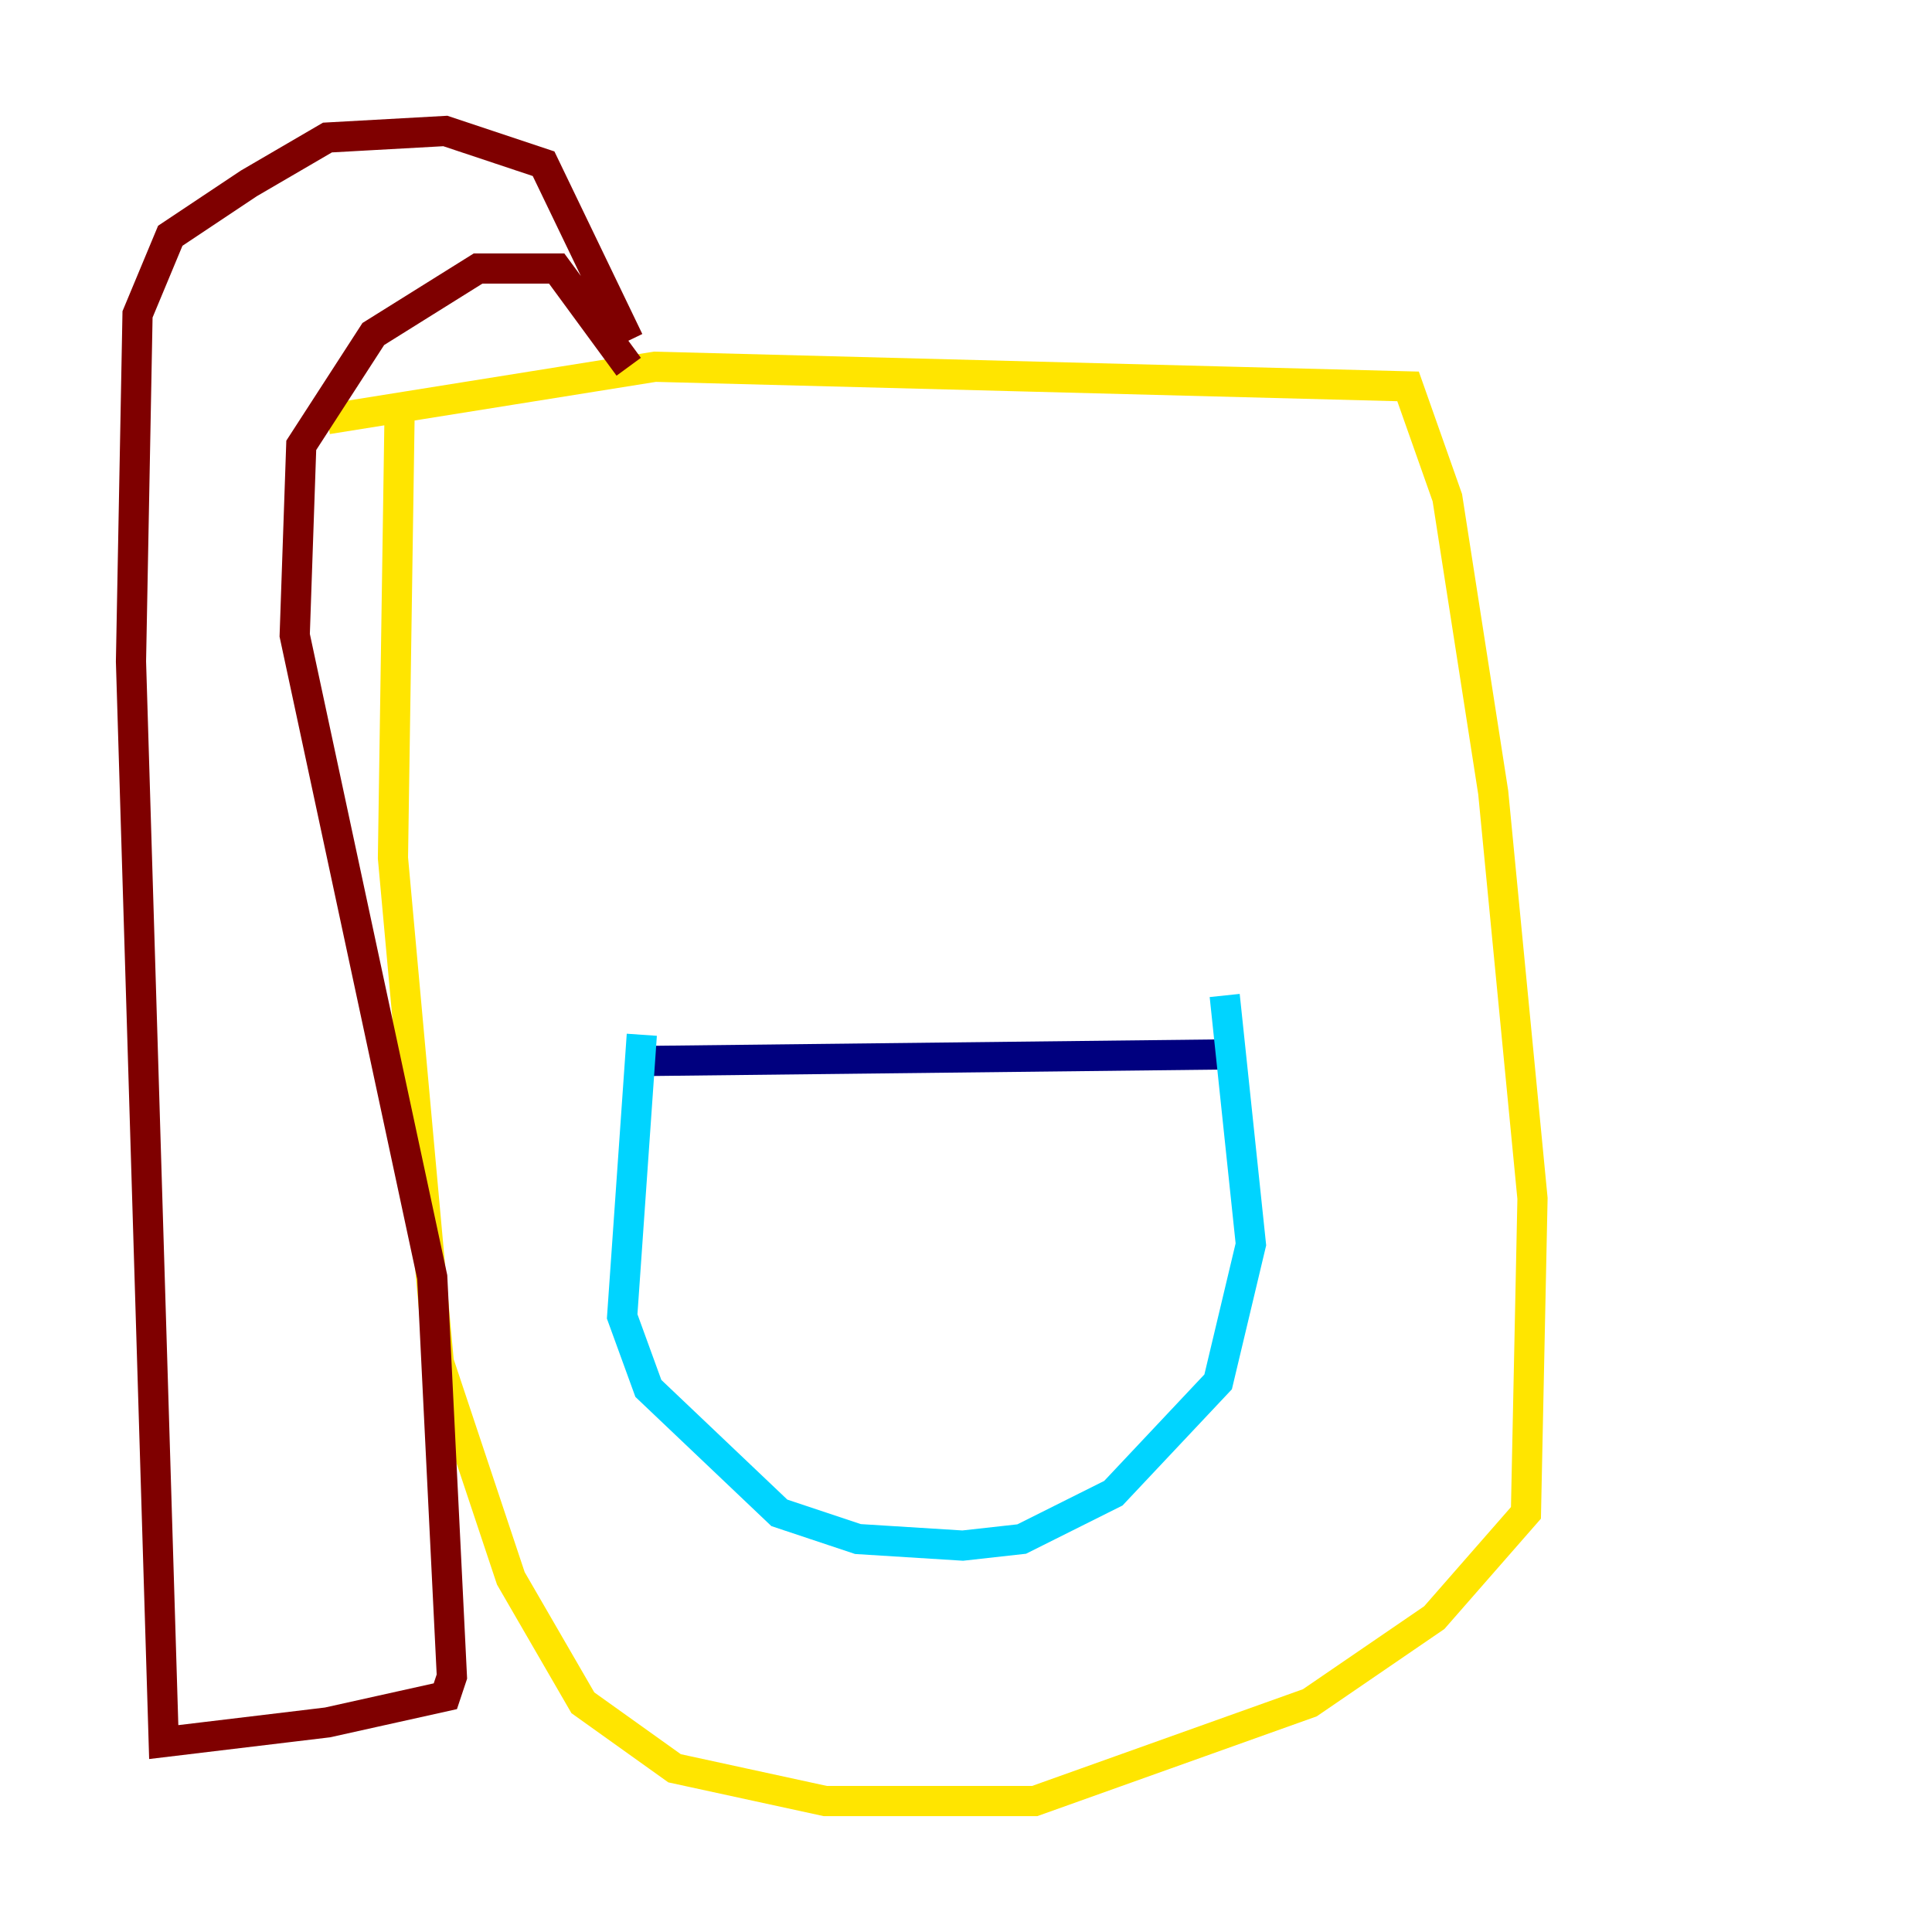 <?xml version="1.0" encoding="utf-8" ?>
<svg baseProfile="tiny" height="128" version="1.2" viewBox="0,0,128,128" width="128" xmlns="http://www.w3.org/2000/svg" xmlns:ev="http://www.w3.org/2001/xml-events" xmlns:xlink="http://www.w3.org/1999/xlink"><defs /><polyline fill="none" points="42.956,70.291 81.139,69.858" stroke="#00007f" stroke-width="2" /><polyline fill="none" points="42.522,68.556 41.22,87.214 42.956,91.986 51.634,100.231 56.841,101.966 63.783,102.4 67.688,101.966 73.763,98.929 80.705,91.552 82.875,82.441 81.139,65.953" stroke="#00d4ff" stroke-width="2" /><polyline fill="none" points="26.468,27.77 26.034,56.841 29.071,90.251 33.844,104.57 38.617,112.814 44.691,117.153 54.671,119.322 68.556,119.322 86.78,112.814 95.024,107.173 101.098,100.231 101.532,79.403 98.929,52.502 95.891,32.976 93.288,25.6 43.39,24.298 21.695,27.77" stroke="#ffe500" stroke-width="2" /><polyline fill="none" points="41.654,22.563 36.014,10.848 29.505,8.678 21.695,9.112 16.488,12.149 11.281,15.62 9.112,20.827 8.678,43.824 10.848,115.417 21.695,114.115 29.505,112.38 29.939,111.078 28.637,84.61 19.525,42.088 19.959,29.505 24.732,22.129 31.675,17.79 36.881,17.79 41.654,24.298" stroke="#7f0000" stroke-width="2" /></svg>